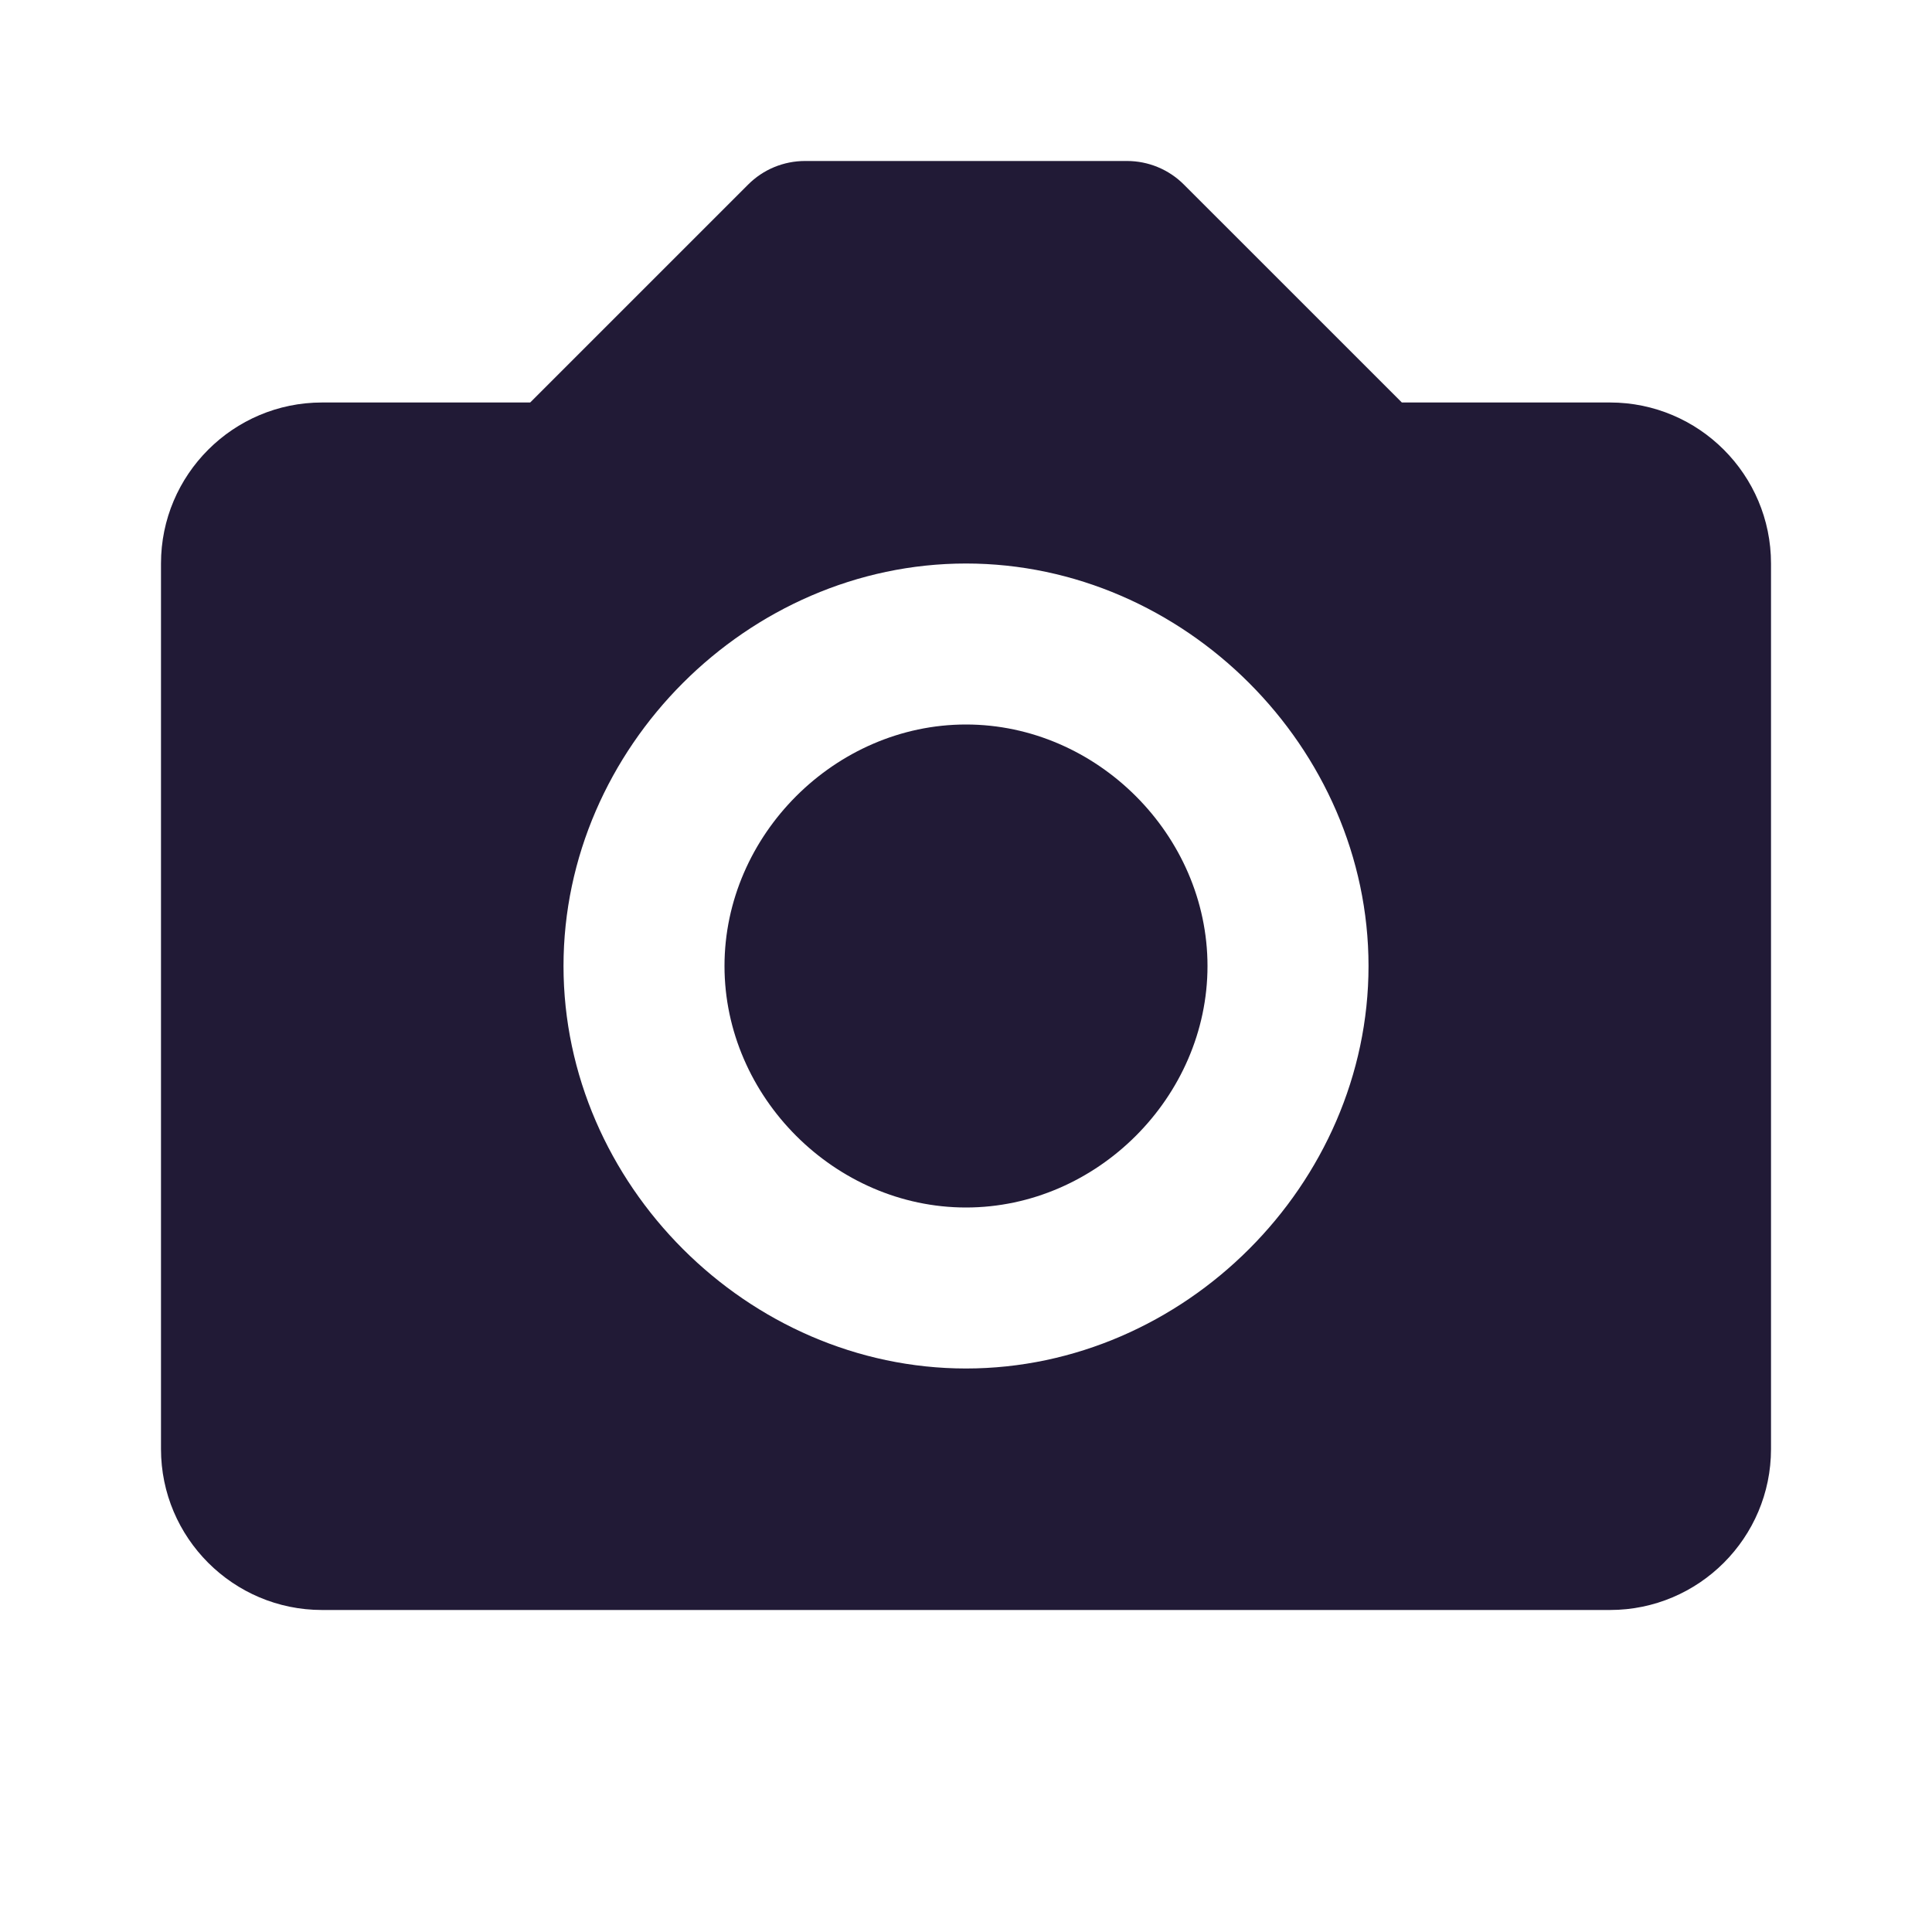 <svg width="64" height="64" viewBox="0 0 64 64" fill="#211A36" xmlns="http://www.w3.org/2000/svg">
<path d="M32 24C27.664 24 24 27.664 24 32C24 36.336 27.664 40 32 40C36.336 40 40 36.336 40 32C40 27.664 36.336 24 32 24Z" fill="#211A36"/>
<path d="M53.334 13.333H46.438L39.219 6.115C38.972 5.867 38.678 5.67 38.354 5.536C38.031 5.402 37.684 5.333 37.334 5.333H26.667C26.317 5.333 25.97 5.402 25.646 5.536C25.323 5.67 25.029 5.867 24.782 6.115L17.563 13.333H10.667C7.726 13.333 5.333 15.725 5.333 18.667V48C5.333 50.941 7.726 53.333 10.667 53.333H53.334C56.275 53.333 58.667 50.941 58.667 48V18.667C58.667 15.725 56.275 13.333 53.334 13.333ZM32 45.333C24.773 45.333 18.667 39.227 18.667 32C18.667 24.773 24.773 18.667 32 18.667C39.227 18.667 45.334 24.773 45.334 32C45.334 39.227 39.227 45.333 32 45.333Z" fill="#211A36"/>
</svg>
